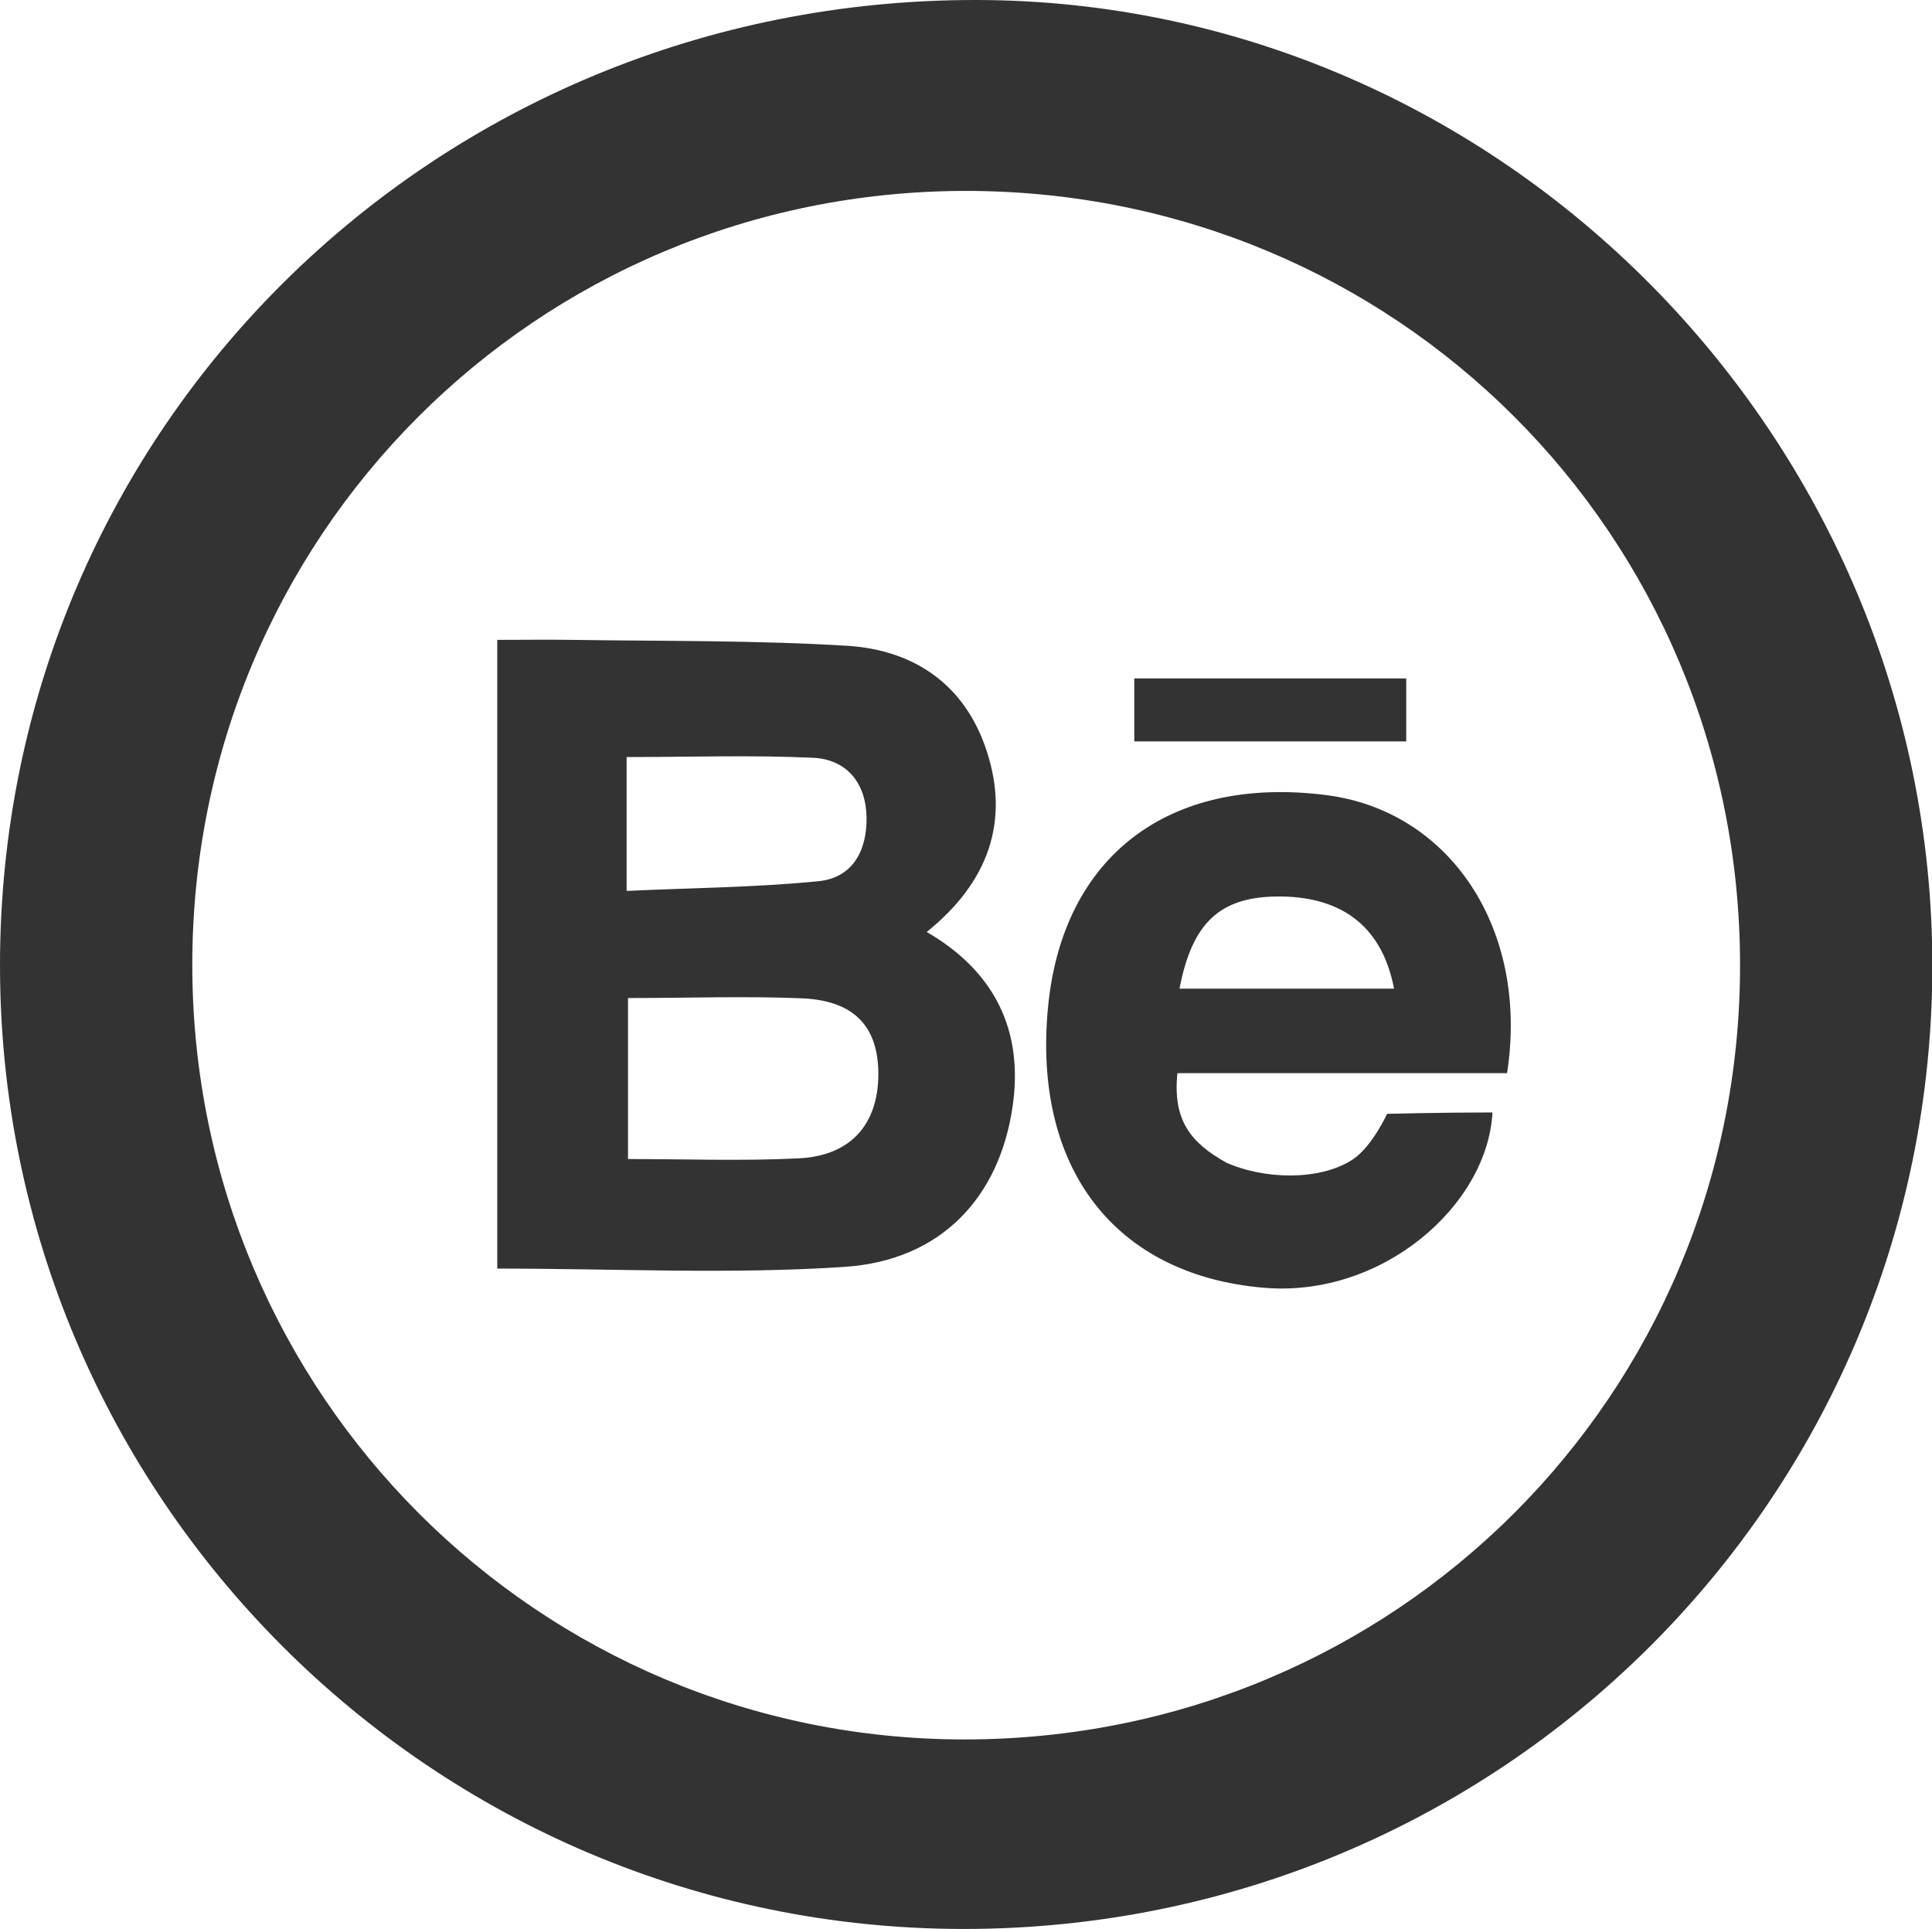 <?xml version="1.0" encoding="utf-8"?>
<!-- Generator: Adobe Illustrator 17.1.0, SVG Export Plug-In . SVG Version: 6.00 Build 0)  -->
<!DOCTYPE svg PUBLIC "-//W3C//DTD SVG 1.1//EN" "http://www.w3.org/Graphics/SVG/1.1/DTD/svg11.dtd">
<svg version="1.1" id="Layer_1" xmlns="http://www.w3.org/2000/svg" xmlns:xlink="http://www.w3.org/1999/xlink" x="0px" y="0px"
	 viewBox="0 0 555.6 554.7" enable-background="new 0 0 555.6 554.7" xml:space="preserve">
<g>
	<path fill="#333333" d="M277,554.7C124.2,554.6,0,430.3,0,277.6C0,123.3,124.9-0.2,280.8,0c150.8,0.2,275.1,125.9,274.9,278.1
		C555.4,431.4,431.1,554.8,277,554.7z M277.7,54.9C154,55,55,154.4,55.3,278c0.3,123,99.5,222.2,222.1,222.2
		c123.8,0,223-99,223-222.6C500.4,153.8,401.5,54.9,277.7,54.9z"/>
	<path fill="#333333" d="M143,364.8c0-60.6,0-119.6,0-180.8c7.4,0,14.4-0.1,21.4,0c26.4,0.4,52.8,0.1,79.2,1.7
		c19.3,1.2,34,11.2,40.2,30.4c6.5,20,0.6,37.5-17.3,51.9c19.5,11.3,27.9,28.3,24.7,50.2c-3.8,26.1-20.5,44.2-48.2,46.1
		C210.3,366.5,177.1,364.8,143,364.8z M180.6,287c0,16,0,30.9,0,46.3c17,0,33,0.6,49-0.2c15-0.7,22.9-9.7,23-24.1
		c0-13.5-6.6-21.1-21.5-21.9C214.7,286.4,198.2,287,180.6,287z M180.2,256.2c19-0.9,37.2-1,55.2-2.8c10-1,14-9.1,13.8-18.5
		c-0.2-9.7-5.7-16.6-15.5-17c-17.6-0.8-35.3-0.2-53.5-0.2C180.2,230.2,180.2,241.7,180.2,256.2z"/>
	<path fill="#333333" d="M338.6,308.6c-1.4,13.5,3.8,20,14,25.7c10.6,4.8,26.7,5.4,36.3-0.8c5.6-3.6,10-13.2,10-13.2
		s15.2-0.4,30.3-0.4c-1.4,26.7-31.7,53.4-65.9,50.4c-42.8-3.7-66.4-34.5-61.9-80.8c4.2-43.2,34.6-66.5,79.7-60.9
		c35.8,4.4,58.7,38.5,52.3,80C402,308.6,370.4,308.6,338.6,308.6z M400.9,284.3c-3.7-19.2-16.5-26.7-33.8-26.5
		c-16.3,0.2-24.3,7.6-27.9,26.5C358.2,284.3,381.2,284.3,400.9,284.3z"/>
	<path fill="#333333" d="M326.2,213.2c0-6.7,0-11.9,0-18.1c26.2,0,51.8,0,78.2,0c0,6.1,0,11.6,0,18.1
		C378.5,213.2,352.9,213.2,326.2,213.2z"/>
</g>
</svg>
